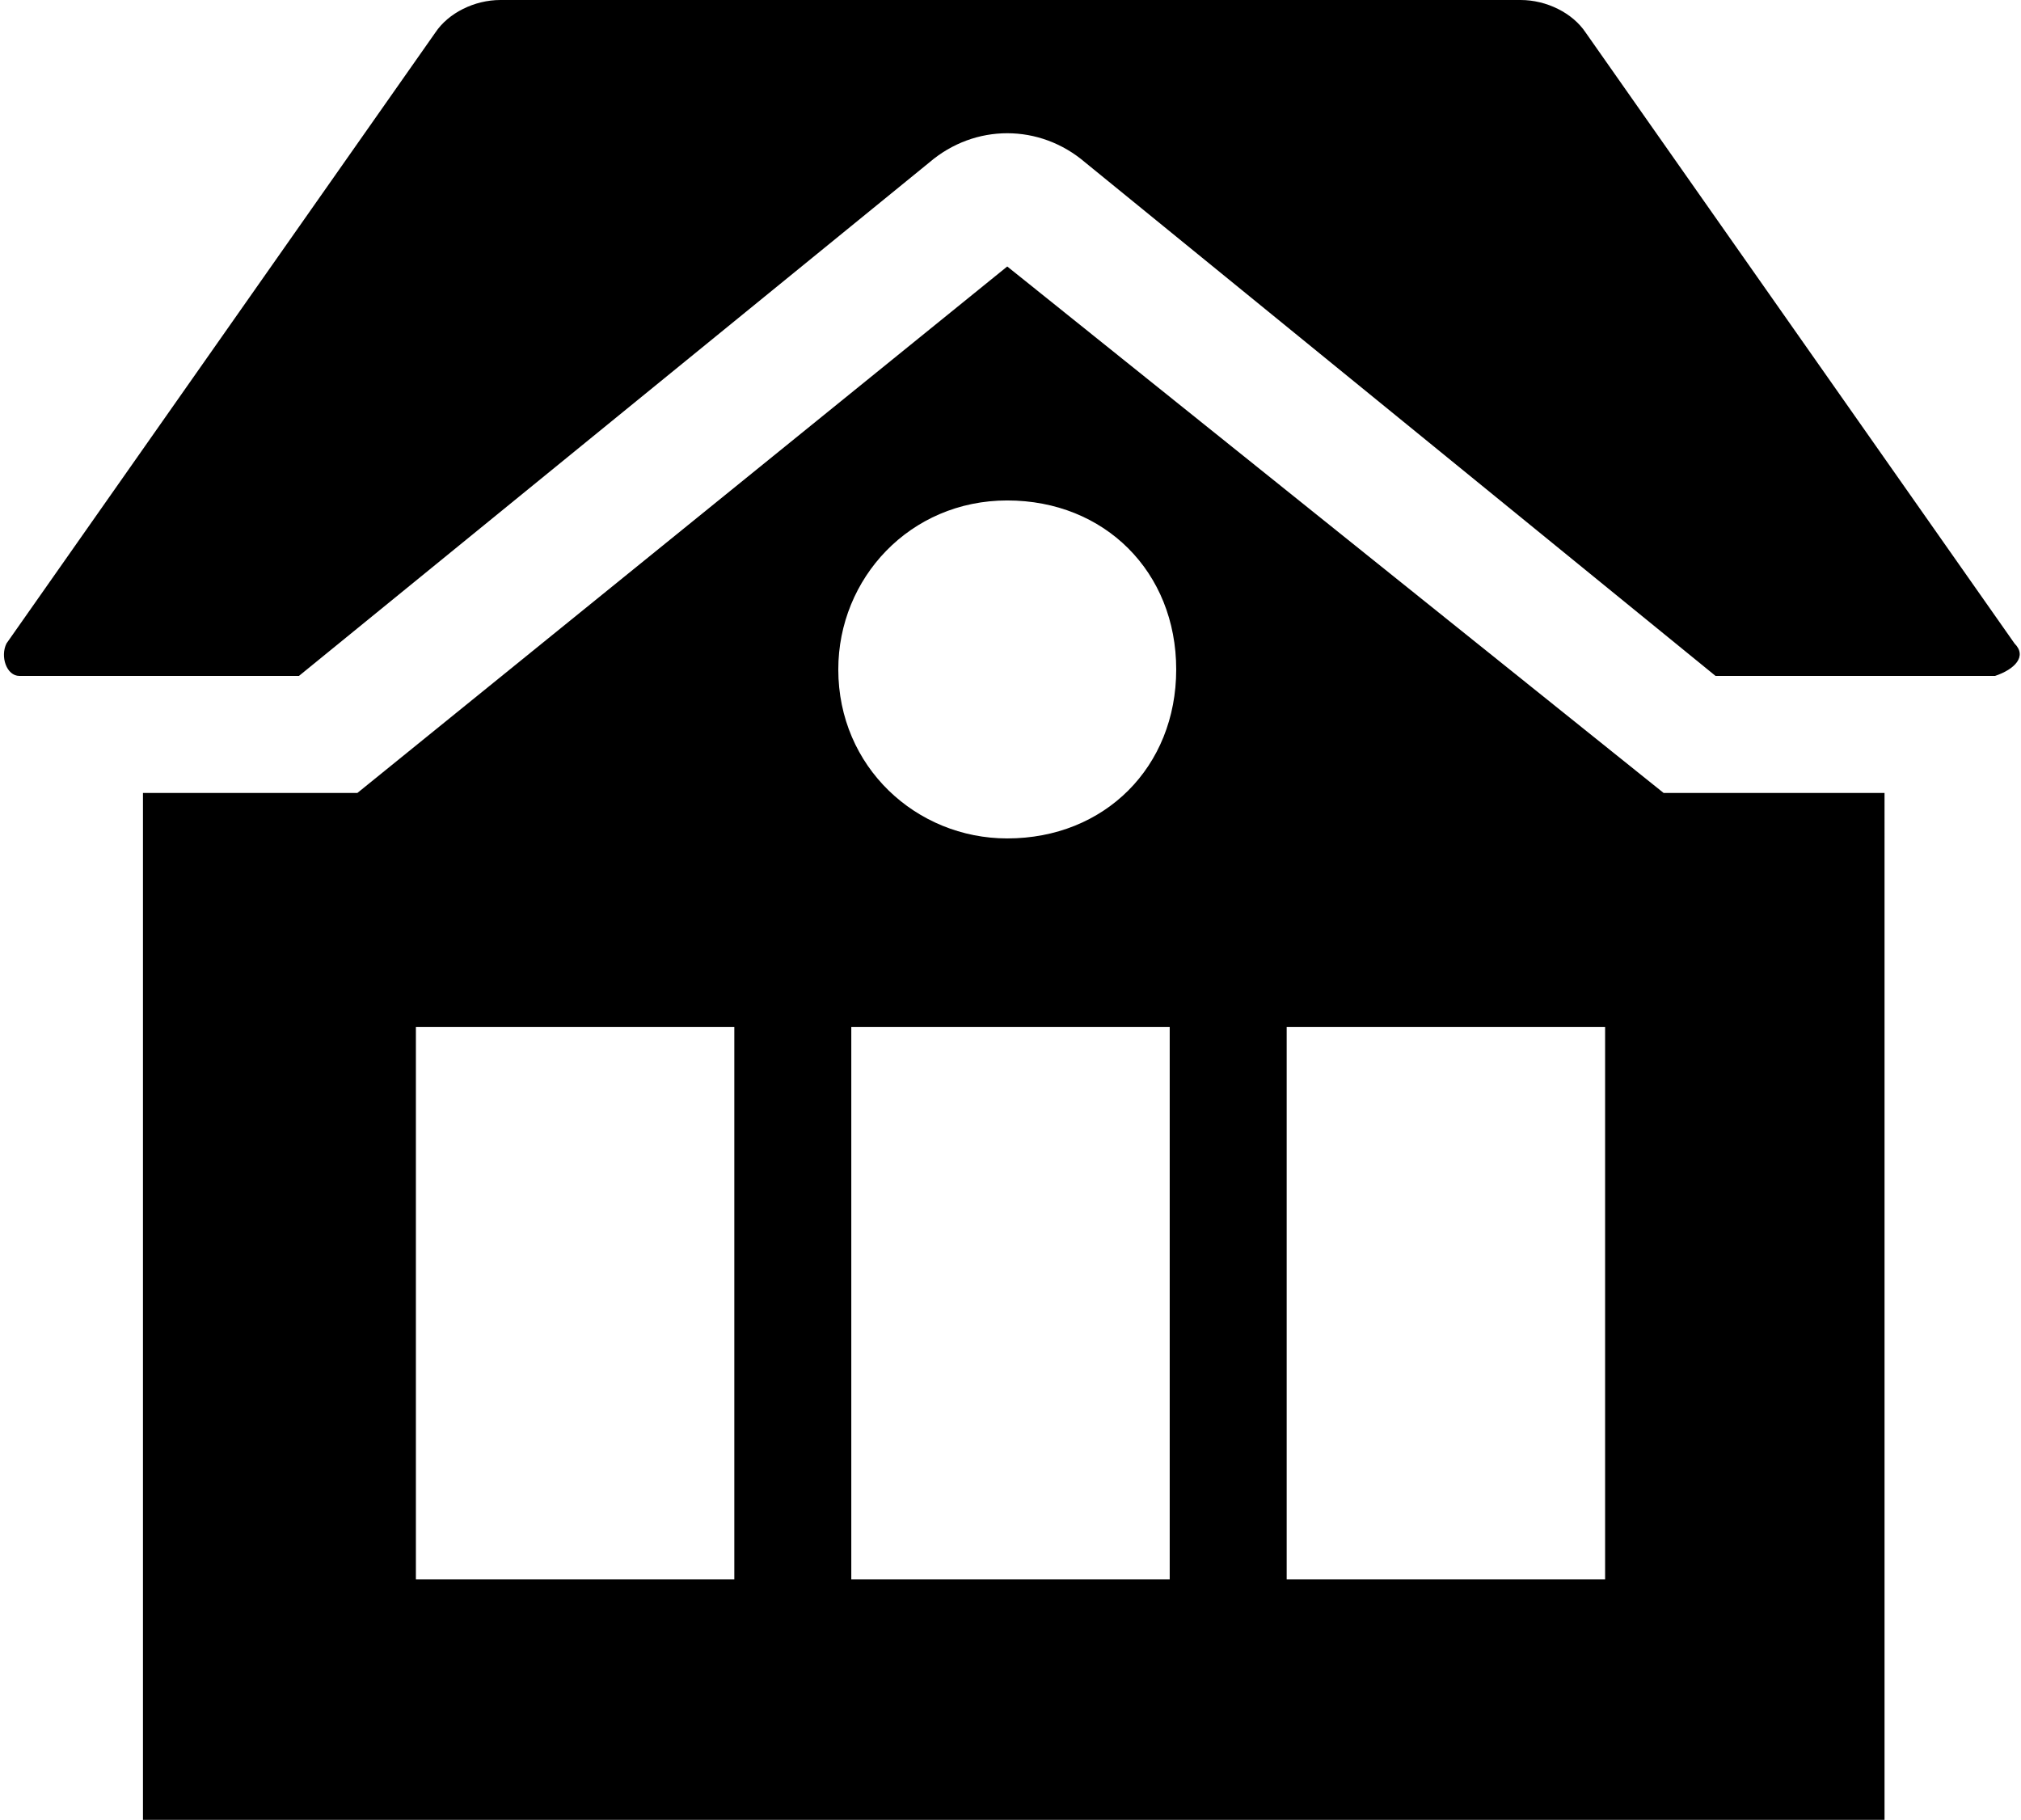 <?xml version="1.0" encoding="utf-8"?>
<!-- Generator: Adobe Illustrator 19.2.1, SVG Export Plug-In . SVG Version: 6.00 Build 0)  -->
<svg version="1.1" id="Layer_1" xmlns="http://www.w3.org/2000/svg" xmlns:xlink="http://www.w3.org/1999/xlink" x="0px" y="0px"
	 viewBox="0 0 31.1 28" style="enable-background:new 0 0 31.1 28;" xml:space="preserve">
<path d="M31,9.9l-6.6-9.4c-0.2-0.3-0.6-0.5-1-0.5H7.7c-0.4,0-0.8,0.2-1,0.5L0.1,9.9c-0.1,0.2,0,0.5,0.2,0.5h4.3l9.7-7.9
	c0.7-0.6,1.7-0.6,2.4,0l9.7,7.9h4.3C31,10.3,31.2,10.1,31,9.9"/>
<path d="M24.7,24.3h-4.9v-8.5h4.9V24.3z M15.5,12.9c-1.4,0-2.6-1.1-2.6-2.6c0-1.4,1.1-2.6,2.6-2.6s2.6,1.1,2.6,2.6
	C18.1,11.8,17,12.9,15.5,12.9 M18,24.3h-4.9v-8.5H18V24.3z M11.3,24.3H6.4v-8.5h4.9V24.3z M15.5,4.1l-10,8.1H2.2V28h26.8V12.2h-3.4
	L15.5,4.1z"/>
</svg>
